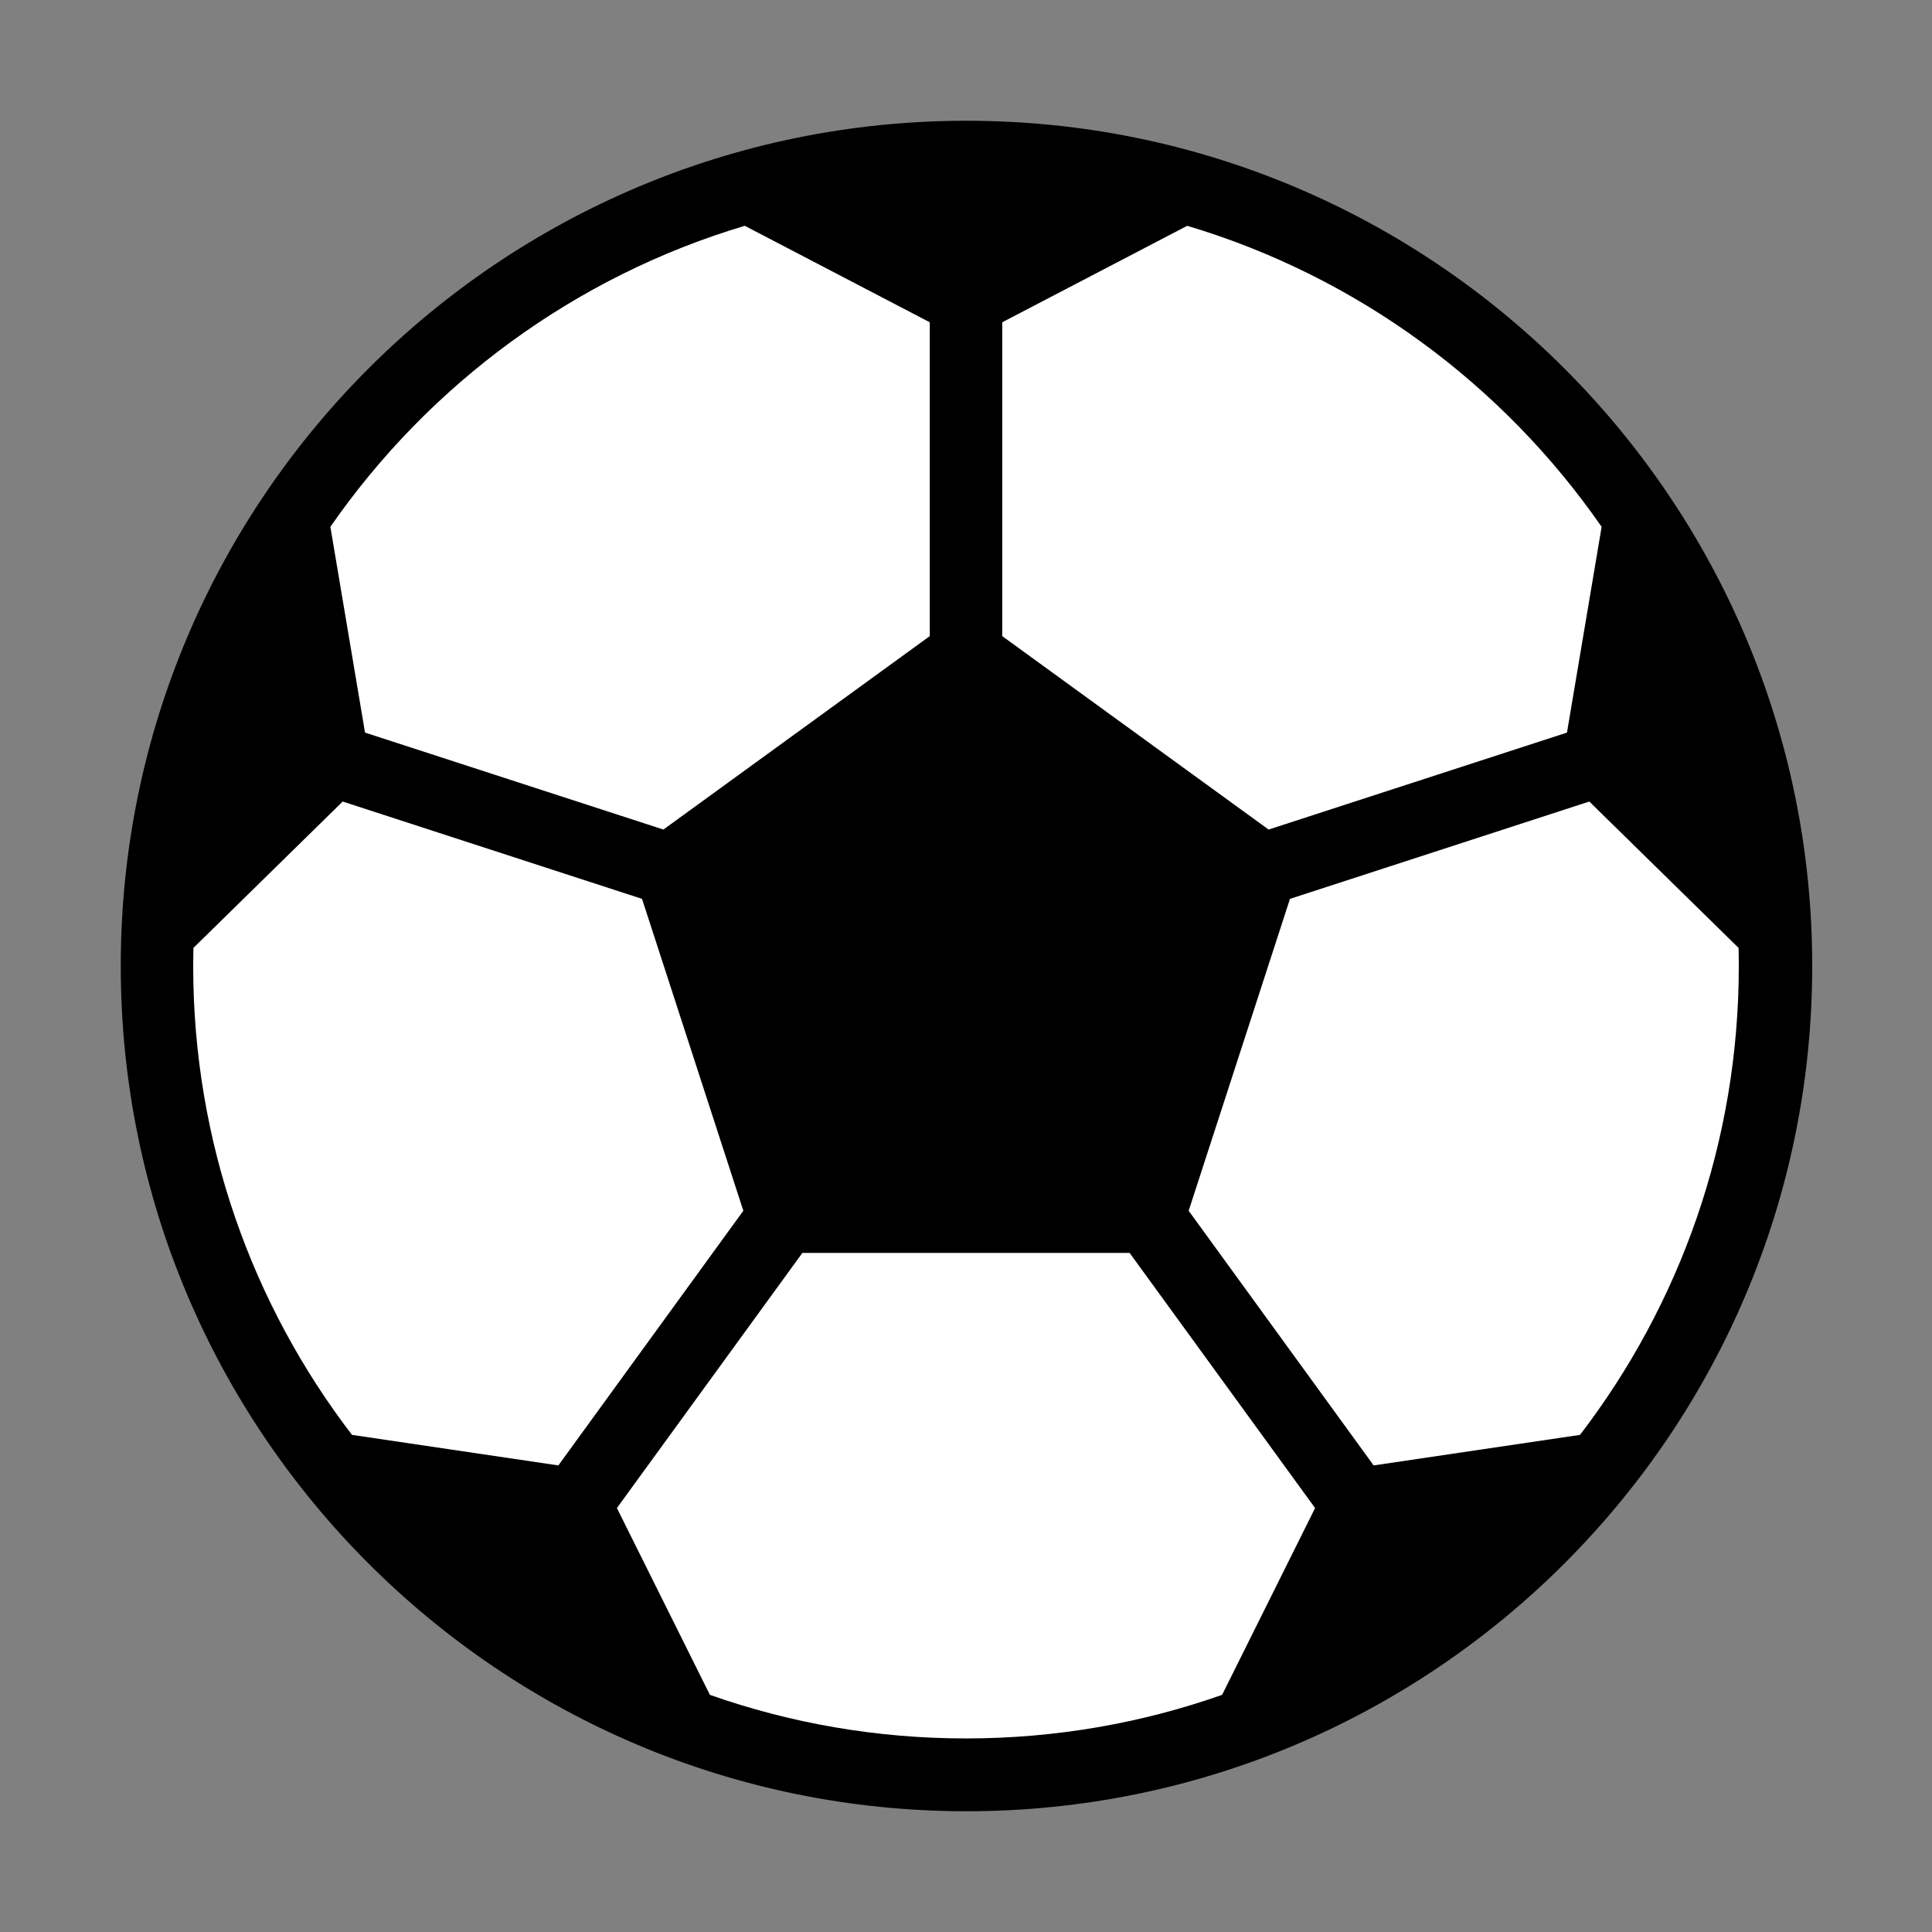 <svg width="16" height="16"><rect width="100%" height="100%" fill="#808080" stroke="none"/><path d="M 1 8 C 1 4.137 4.138 1 8.004 1 C 11.869 1 15.008 4.137 15.008 8 C 15.008 11.863 11.869 15 8.004 15 C 4.138 15 1 11.863 1 8 Z"/><path d="M 10.121 14.036 C 9.457 14.27 8.743 14.397 8 14.397 C 7.257 14.397 6.543 14.27 5.879 14.036 L 5.109 12.489 L 6.645 10.376 L 9.355 10.376 L 10.891 12.489 L 10.121 14.036 Z M 14.398 7.85 C 14.399 7.9 14.4 7.95 14.4 8 C 14.4 9.46 13.91 10.806 13.085 11.883 L 11.376 12.136 L 9.844 10.027 L 10.683 7.444 L 13.162 6.638 L 14.398 7.85 Z M 9.832 1.87 C 11.24 2.29 12.446 3.183 13.264 4.363 L 12.977 6.067 L 10.506 6.87 L 8.3 5.268 L 8.3 2.669 L 9.832 1.87 Z M 2.736 4.363 C 3.554 3.183 4.76 2.29 6.168 1.87 L 7.7 2.669 L 7.7 5.268 L 5.494 6.87 L 3.023 6.067 L 2.736 4.363 Z M 1.602 7.85 C 1.601 7.9 1.6 7.95 1.6 8 C 1.6 9.46 2.09 10.806 2.915 11.883 L 4.624 12.136 L 6.156 10.027 L 5.317 7.444 L 2.838 6.638 L 1.602 7.85 Z" fill-rule="evenodd" fill="#FFF"/></svg>